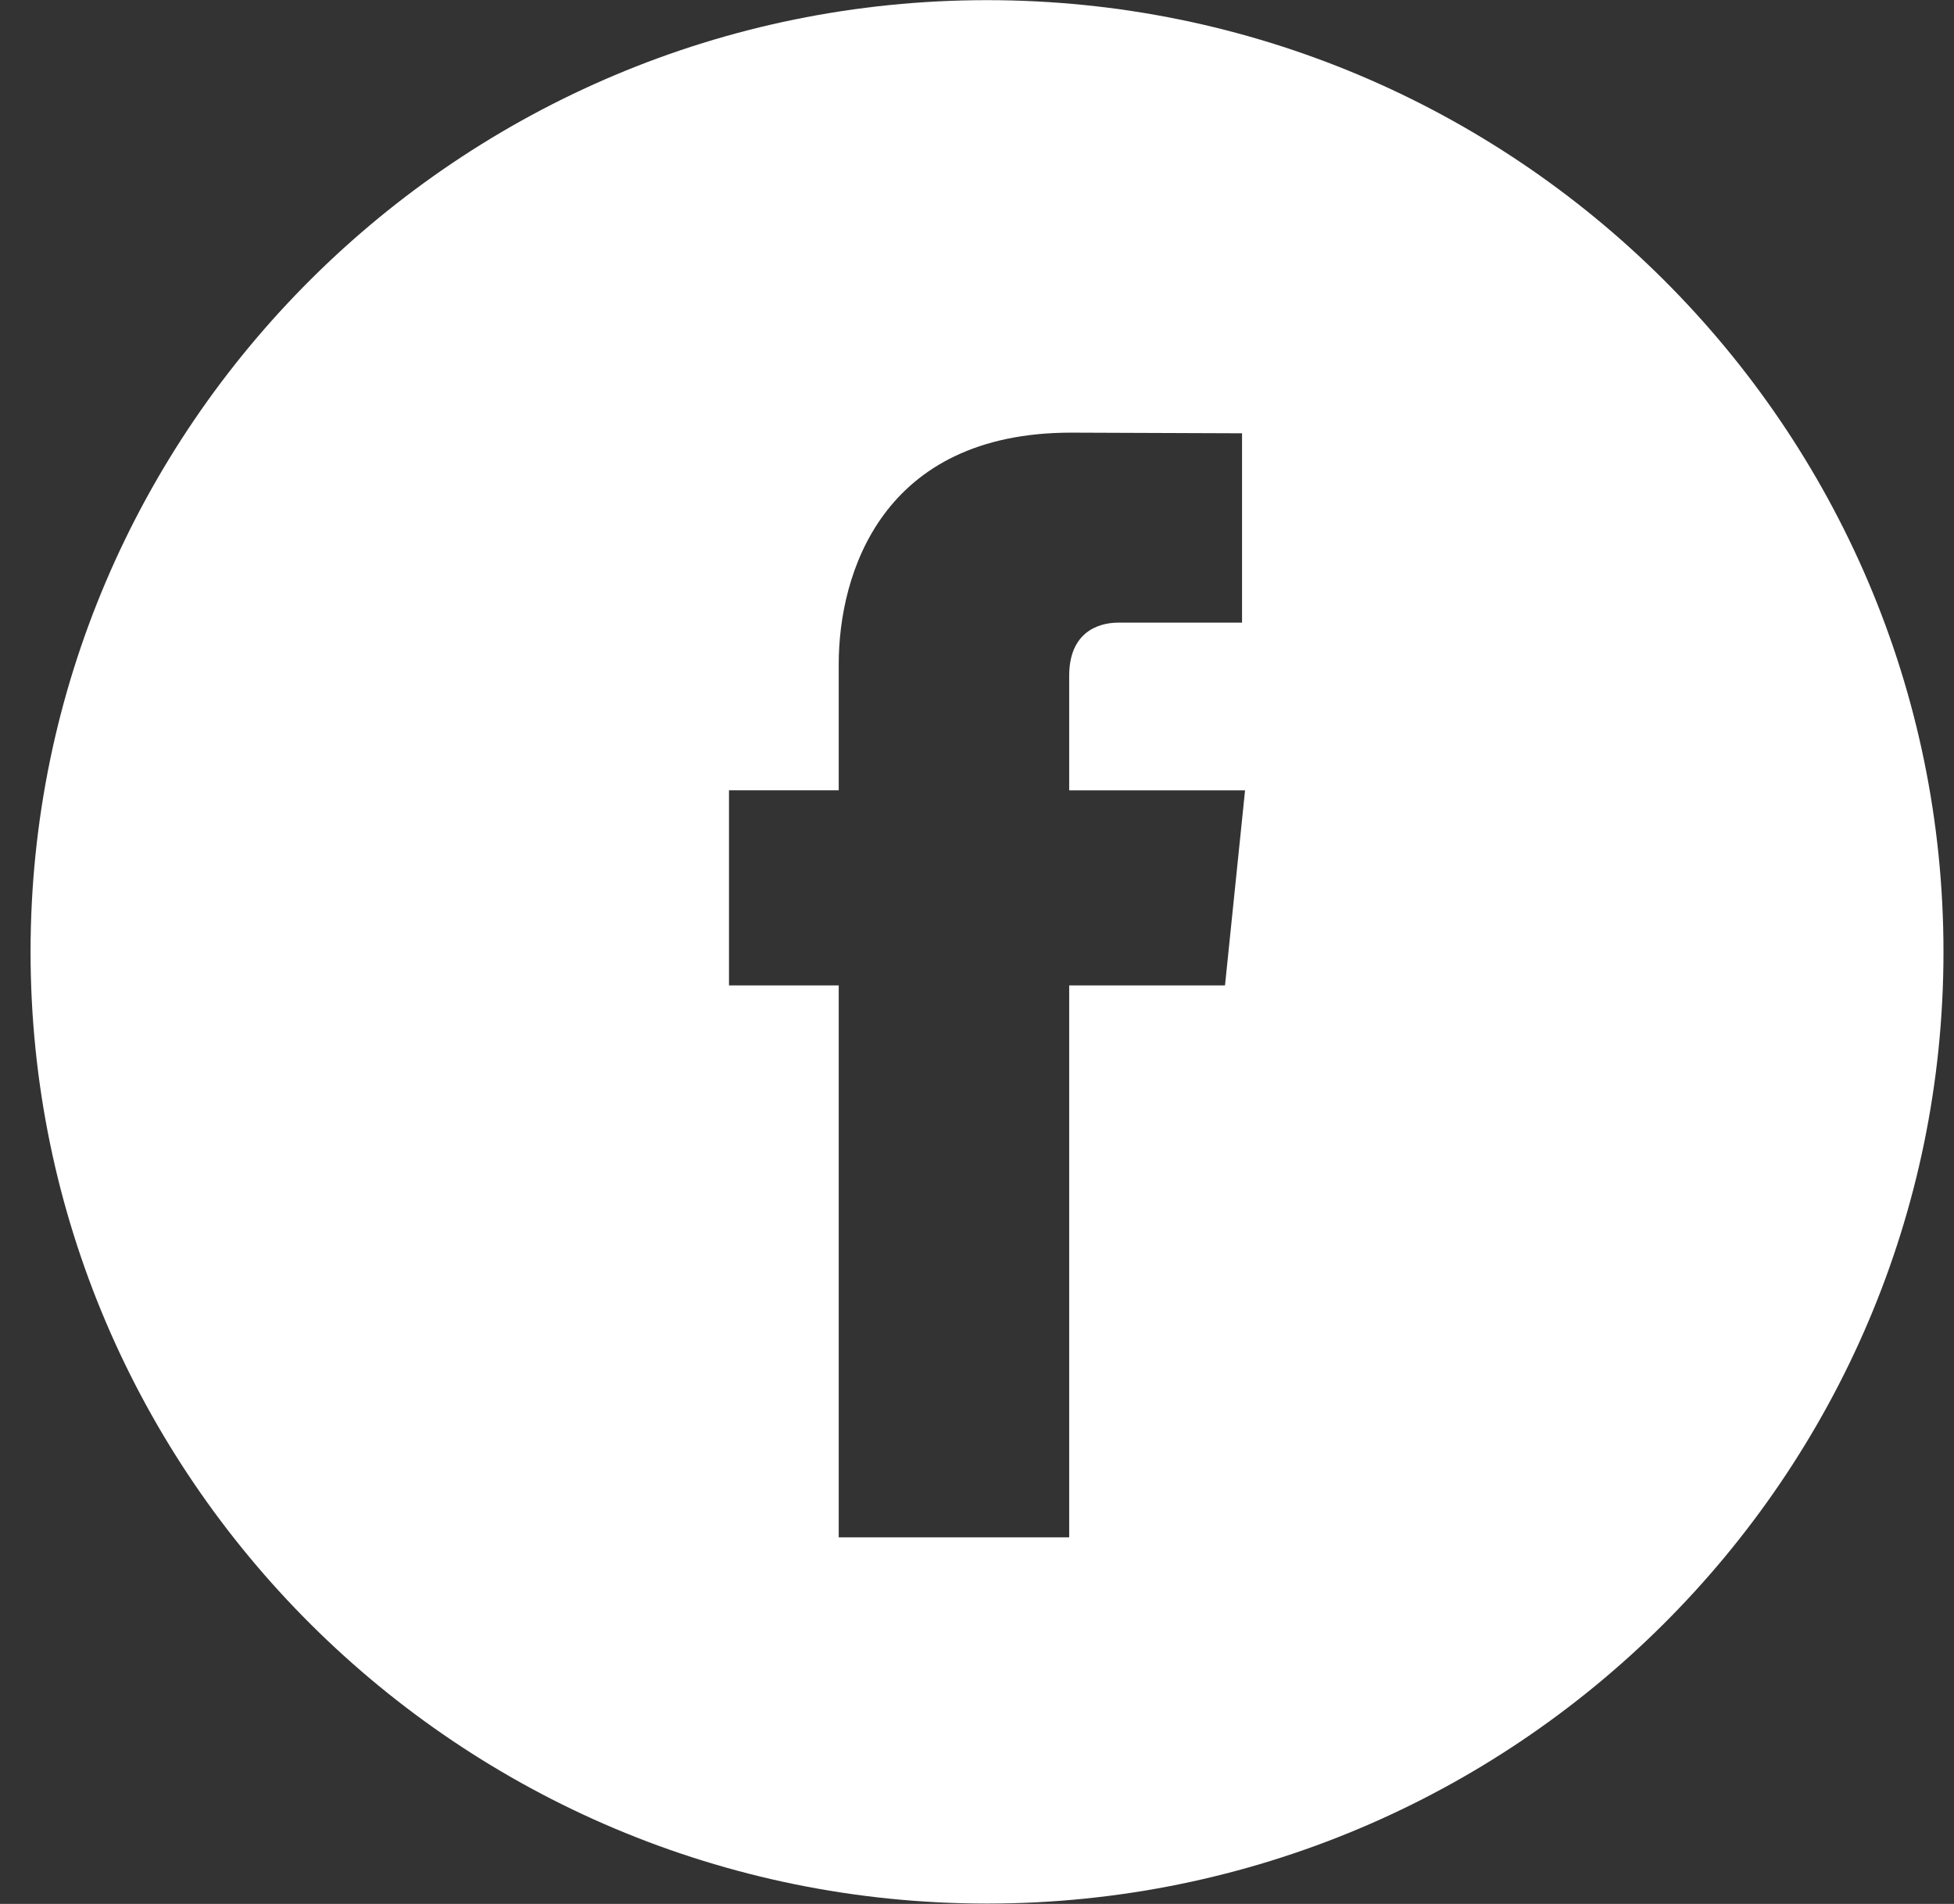 <svg id="SvgjsSvg1000" xmlns="http://www.w3.org/2000/svg" version="1.1" xmlns:xlink="http://www.w3.org/1999/xlink" xmlns:svgjs="http://svgjs.com/svgjs" width="39" height="38"><rect width="100%" height="100%" fill="#333333" stroke="none"/><defs id="SvgjsDefs1001"></defs><path id="SvgjsPath1007" d="M1142.7 51.003C1132.17 51.003 1123.61 59.525 1123.61 69.998C1123.61 80.472 1132.17 88.993 1142.7 88.993C1153.23 88.993 1161.79 80.472 1161.79 69.998C1161.79 59.525 1153.23 51.003 1142.7 51.003ZM1147.45 70.667L1144.34 70.667C1144.34 75.604 1144.34 81.683 1144.34 81.683L1139.74 81.683C1139.74 81.683 1139.74 75.663 1139.74 70.667L1137.55 70.667L1137.55 66.774L1139.74 66.774L1139.74 64.256C1139.74 62.453 1140.6 59.635 1144.38 59.635L1147.79 59.648L1147.79 63.427C1147.79 63.427 1145.72 63.427 1145.32 63.427C1144.91 63.427 1144.34 63.627 1144.34 64.487L1144.34 66.775L1147.85 66.775Z " fill="#ffffff" transform="matrix(1,0,0,1,-1123,-51)"></path></svg>